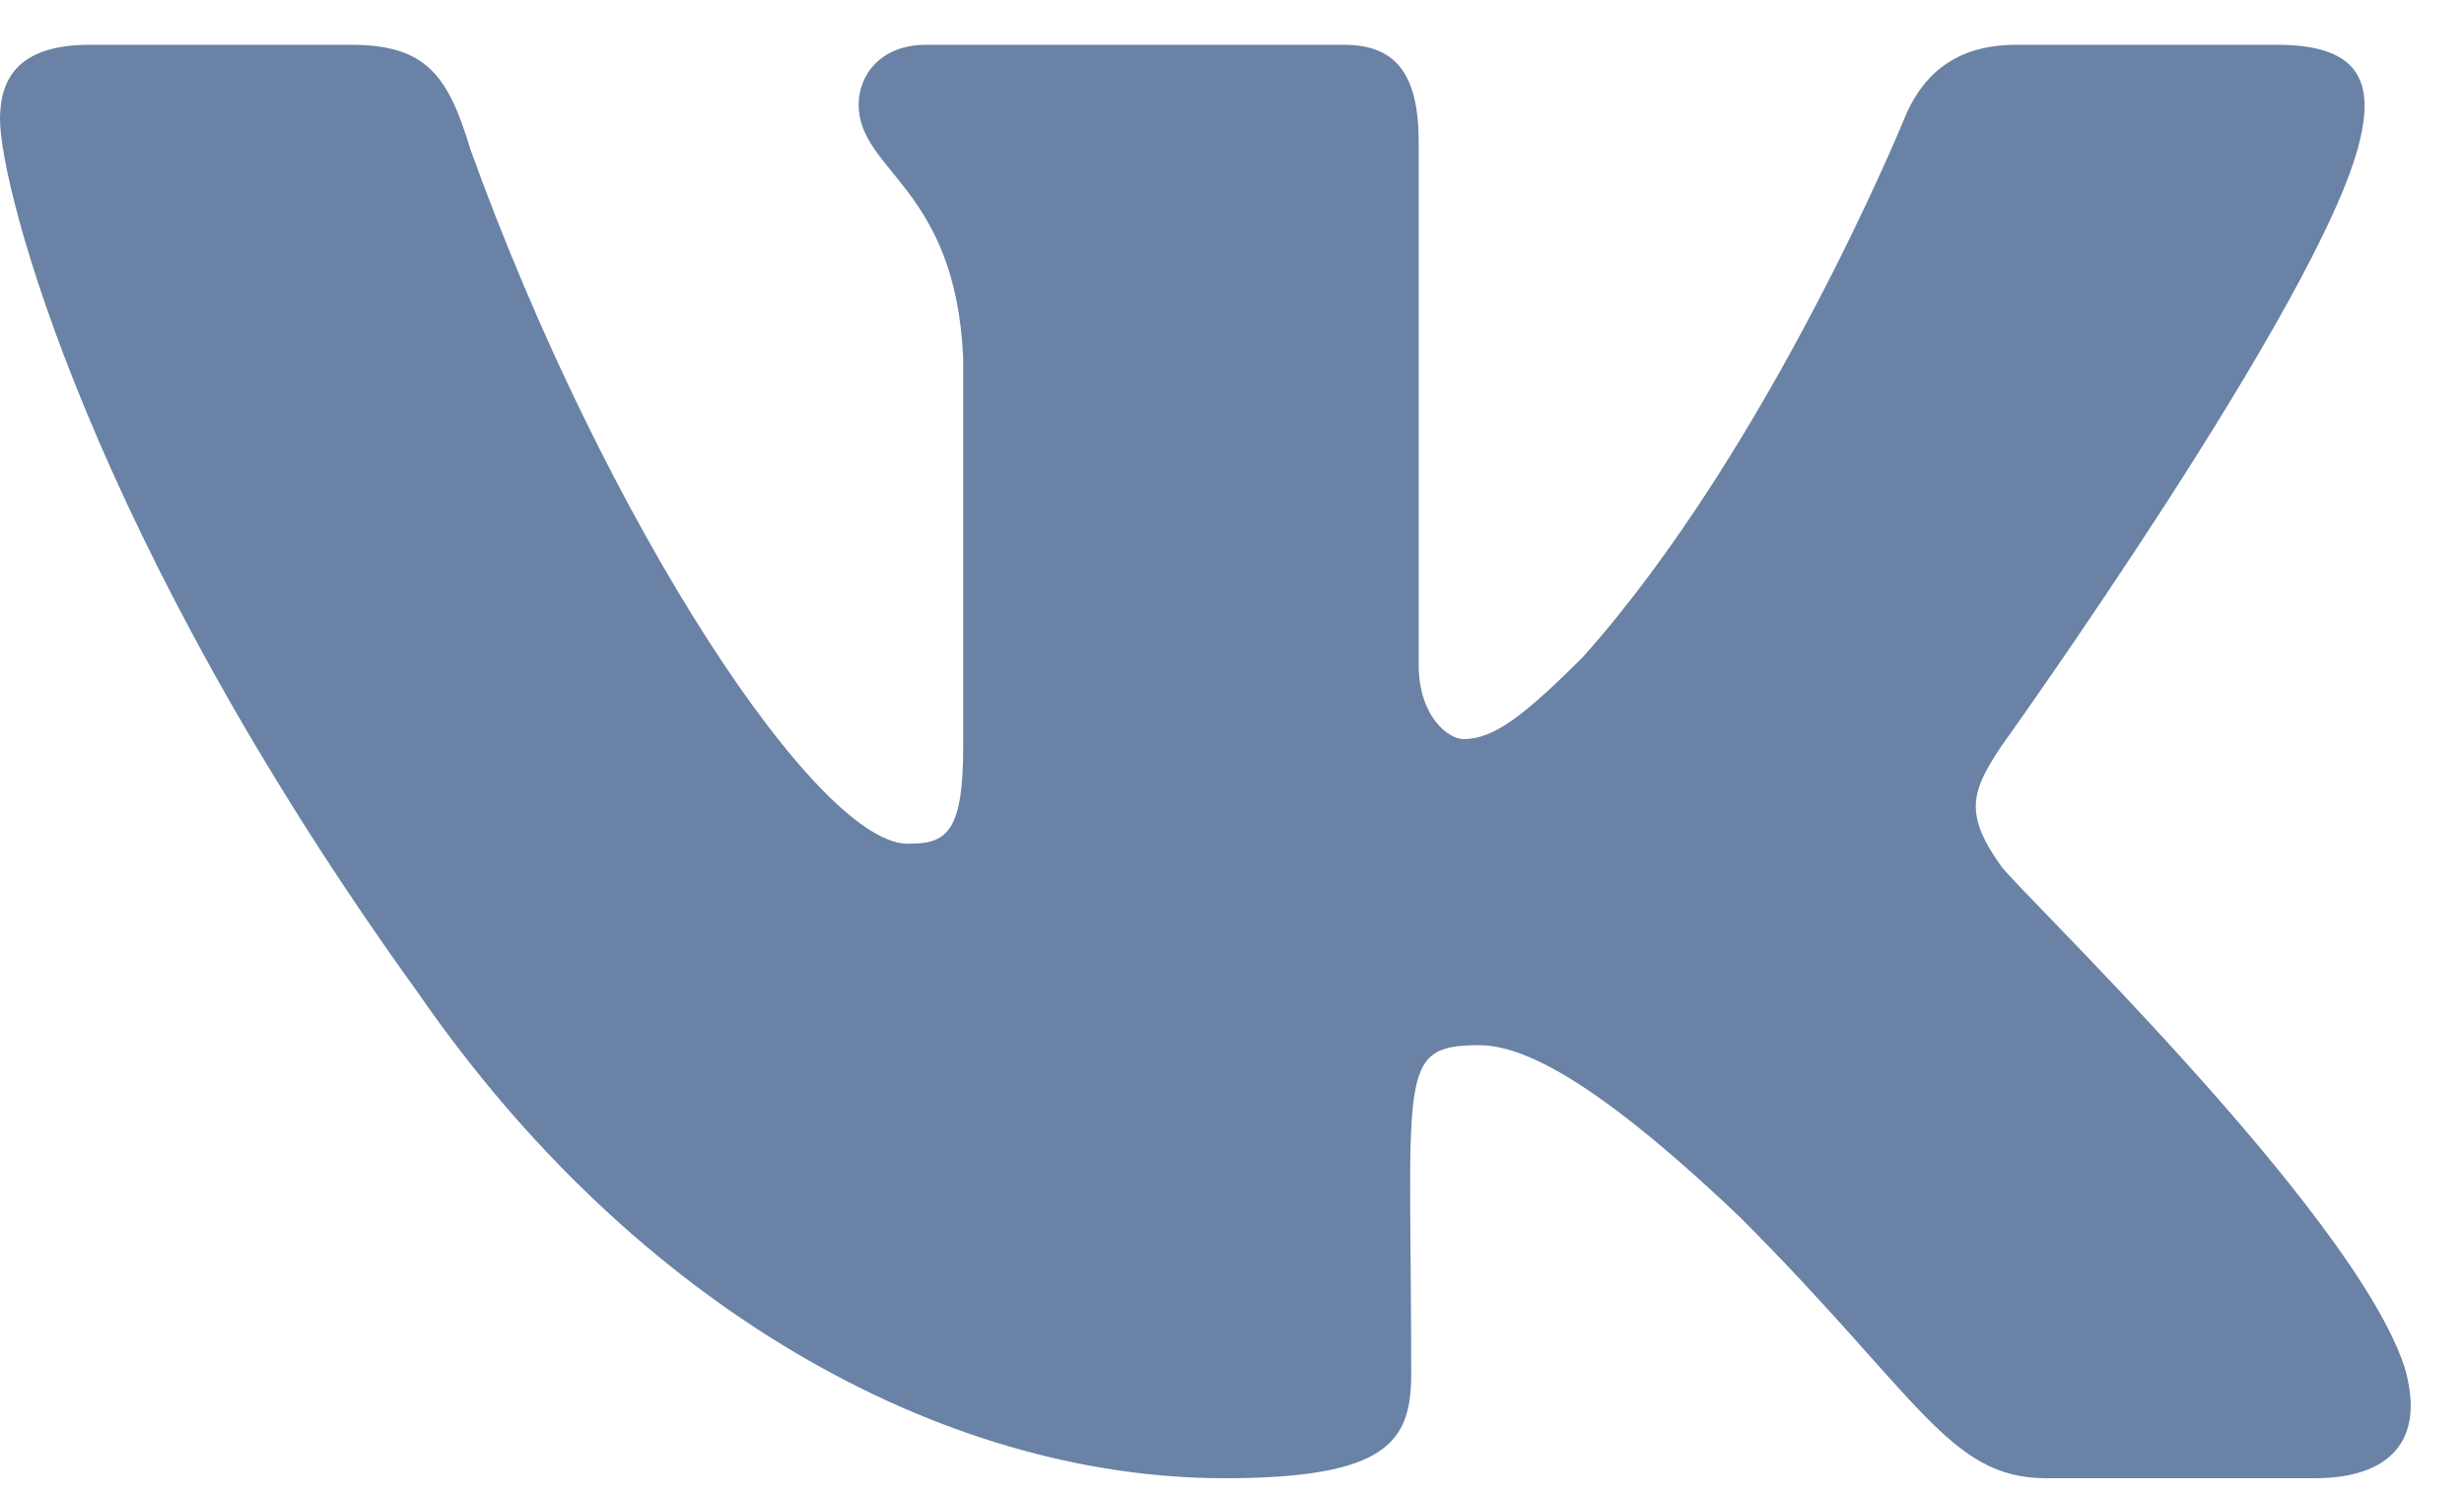 <svg width="33" height="20" viewBox="0 0 33 20" fill="none" xmlns="http://www.w3.org/2000/svg">
<path d="M31.6 1.9C31.8 1.1 31.6 0.6 30.5 0.6H27C26.1 0.6 25.7 1.1 25.5 1.6C25.5 1.6 23.7 6 21.2 8.8C20.4 9.6 20 9.9 19.6 9.9C19.4 9.9 19 9.6 19 8.9V1.9C19 1 18.7 0.6 18 0.6H12.4C11.8 0.6 11.5 1 11.5 1.4C11.5 2.3 12.8 2.5 12.9 4.8V10C12.9 11.1 12.7 11.3 12.2 11.3C11 11.4 8.1 7 6.3 2C6 1 5.7 0.6 4.7 0.6H1.2C0.2 0.6 0 1.1 0 1.6C0 2.5 1.2 7.2 5.6 13.3C8.5 17.5 12.6 19.8 16.4 19.8C18.6 19.8 18.9 19.3 18.9 18.4C18.9 14.4 18.7 14 19.8 14C20.3 14 21.2 14.3 23.3 16.3C25.7 18.7 26.1 19.8 27.4 19.8H31C32 19.8 32.5 19.3 32.2 18.3C31.5 16.2 27 11.9 26.8 11.6C26.3 10.9 26.4 10.6 26.8 10C26.8 10 31.1 4 31.6 1.9Z" fill="#6982A5"/>
</svg>
